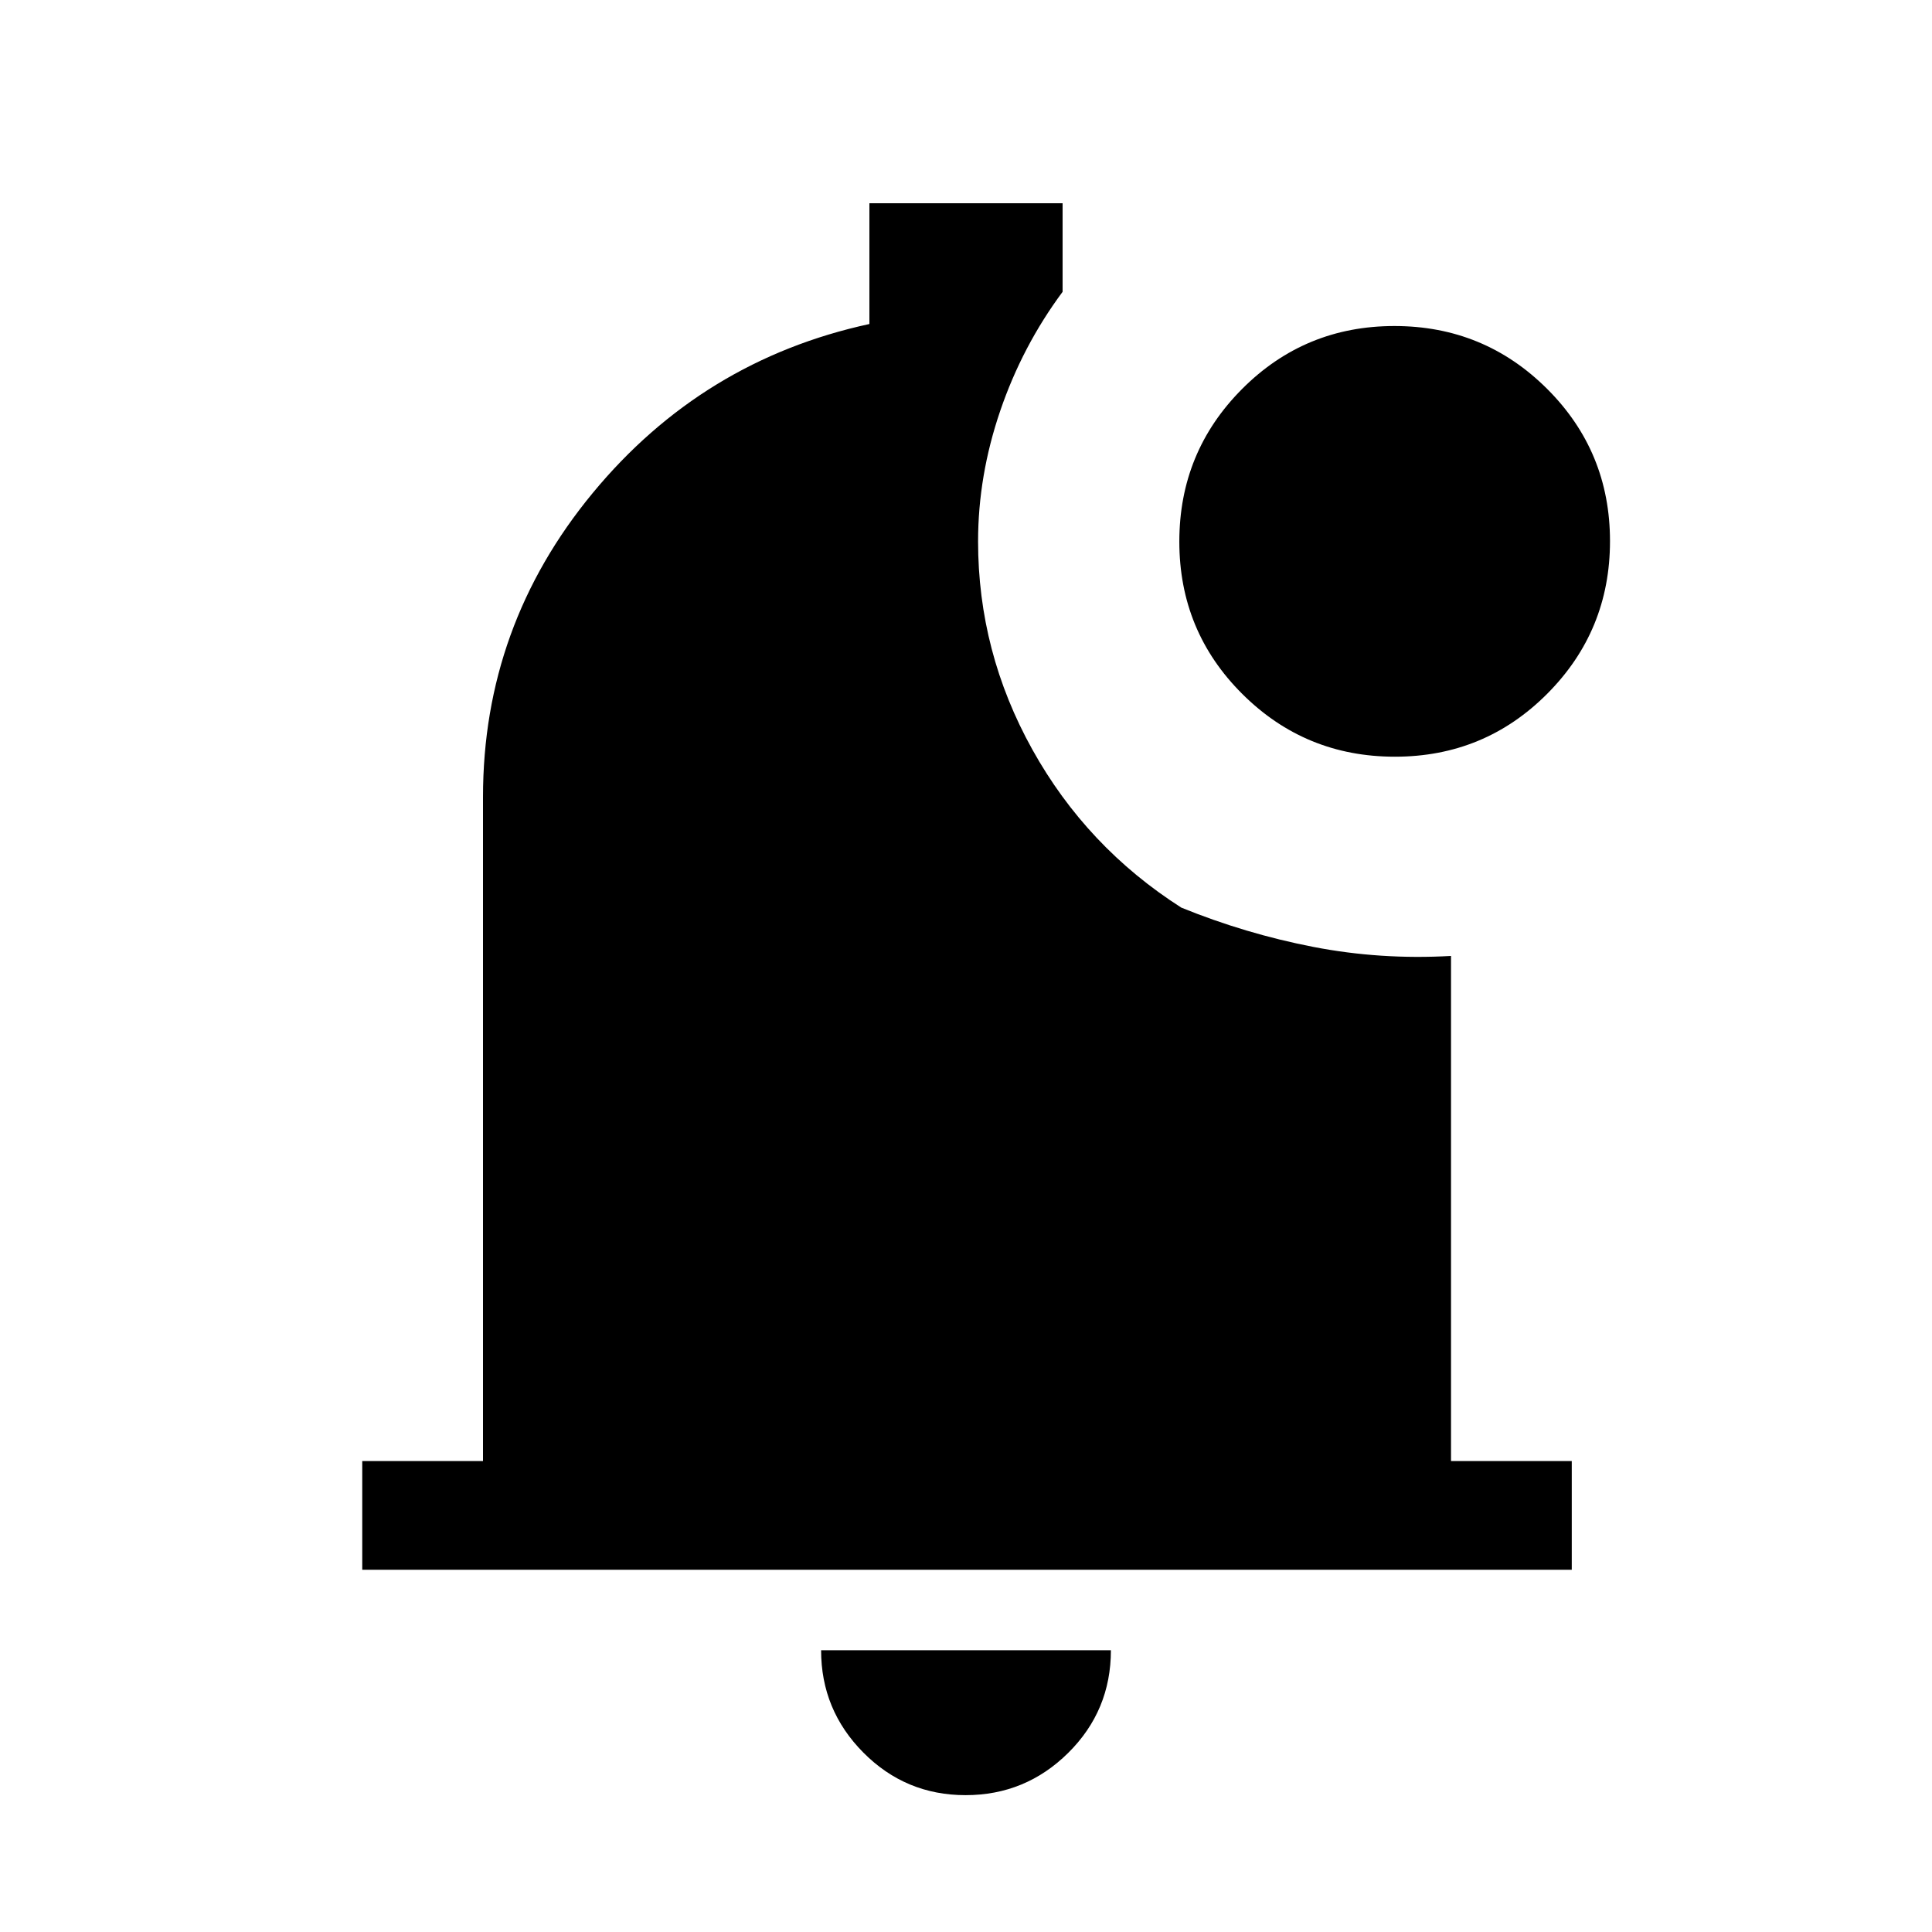 <svg xmlns="http://www.w3.org/2000/svg" height="24" viewBox="0 -960 960 960" width="24"><path d="M479.788-68Q450-68 429-89.15 408-110.3 408-140h144q0 30-21.212 51-21.213 21-51 21ZM180-180v-54h60v-330q0-85 54.5-151T432-799v-60h96v44q-20 26.938-31 59.163-11 32.225-11 64.837 0 55 27 103.5t74 78.5q32 13 65.5 19.5T721-485v251h60v54H180Zm513.118-404q-44.535 0-75.826-31.174Q586-646.348 586-690.882q0-44.535 31.174-75.826Q648.348-798 692.882-798q44.535 0 75.826 31.174Q800-735.652 800-691.118q0 44.535-31.174 75.826Q737.652-584 693.118-584Z"/></svg>